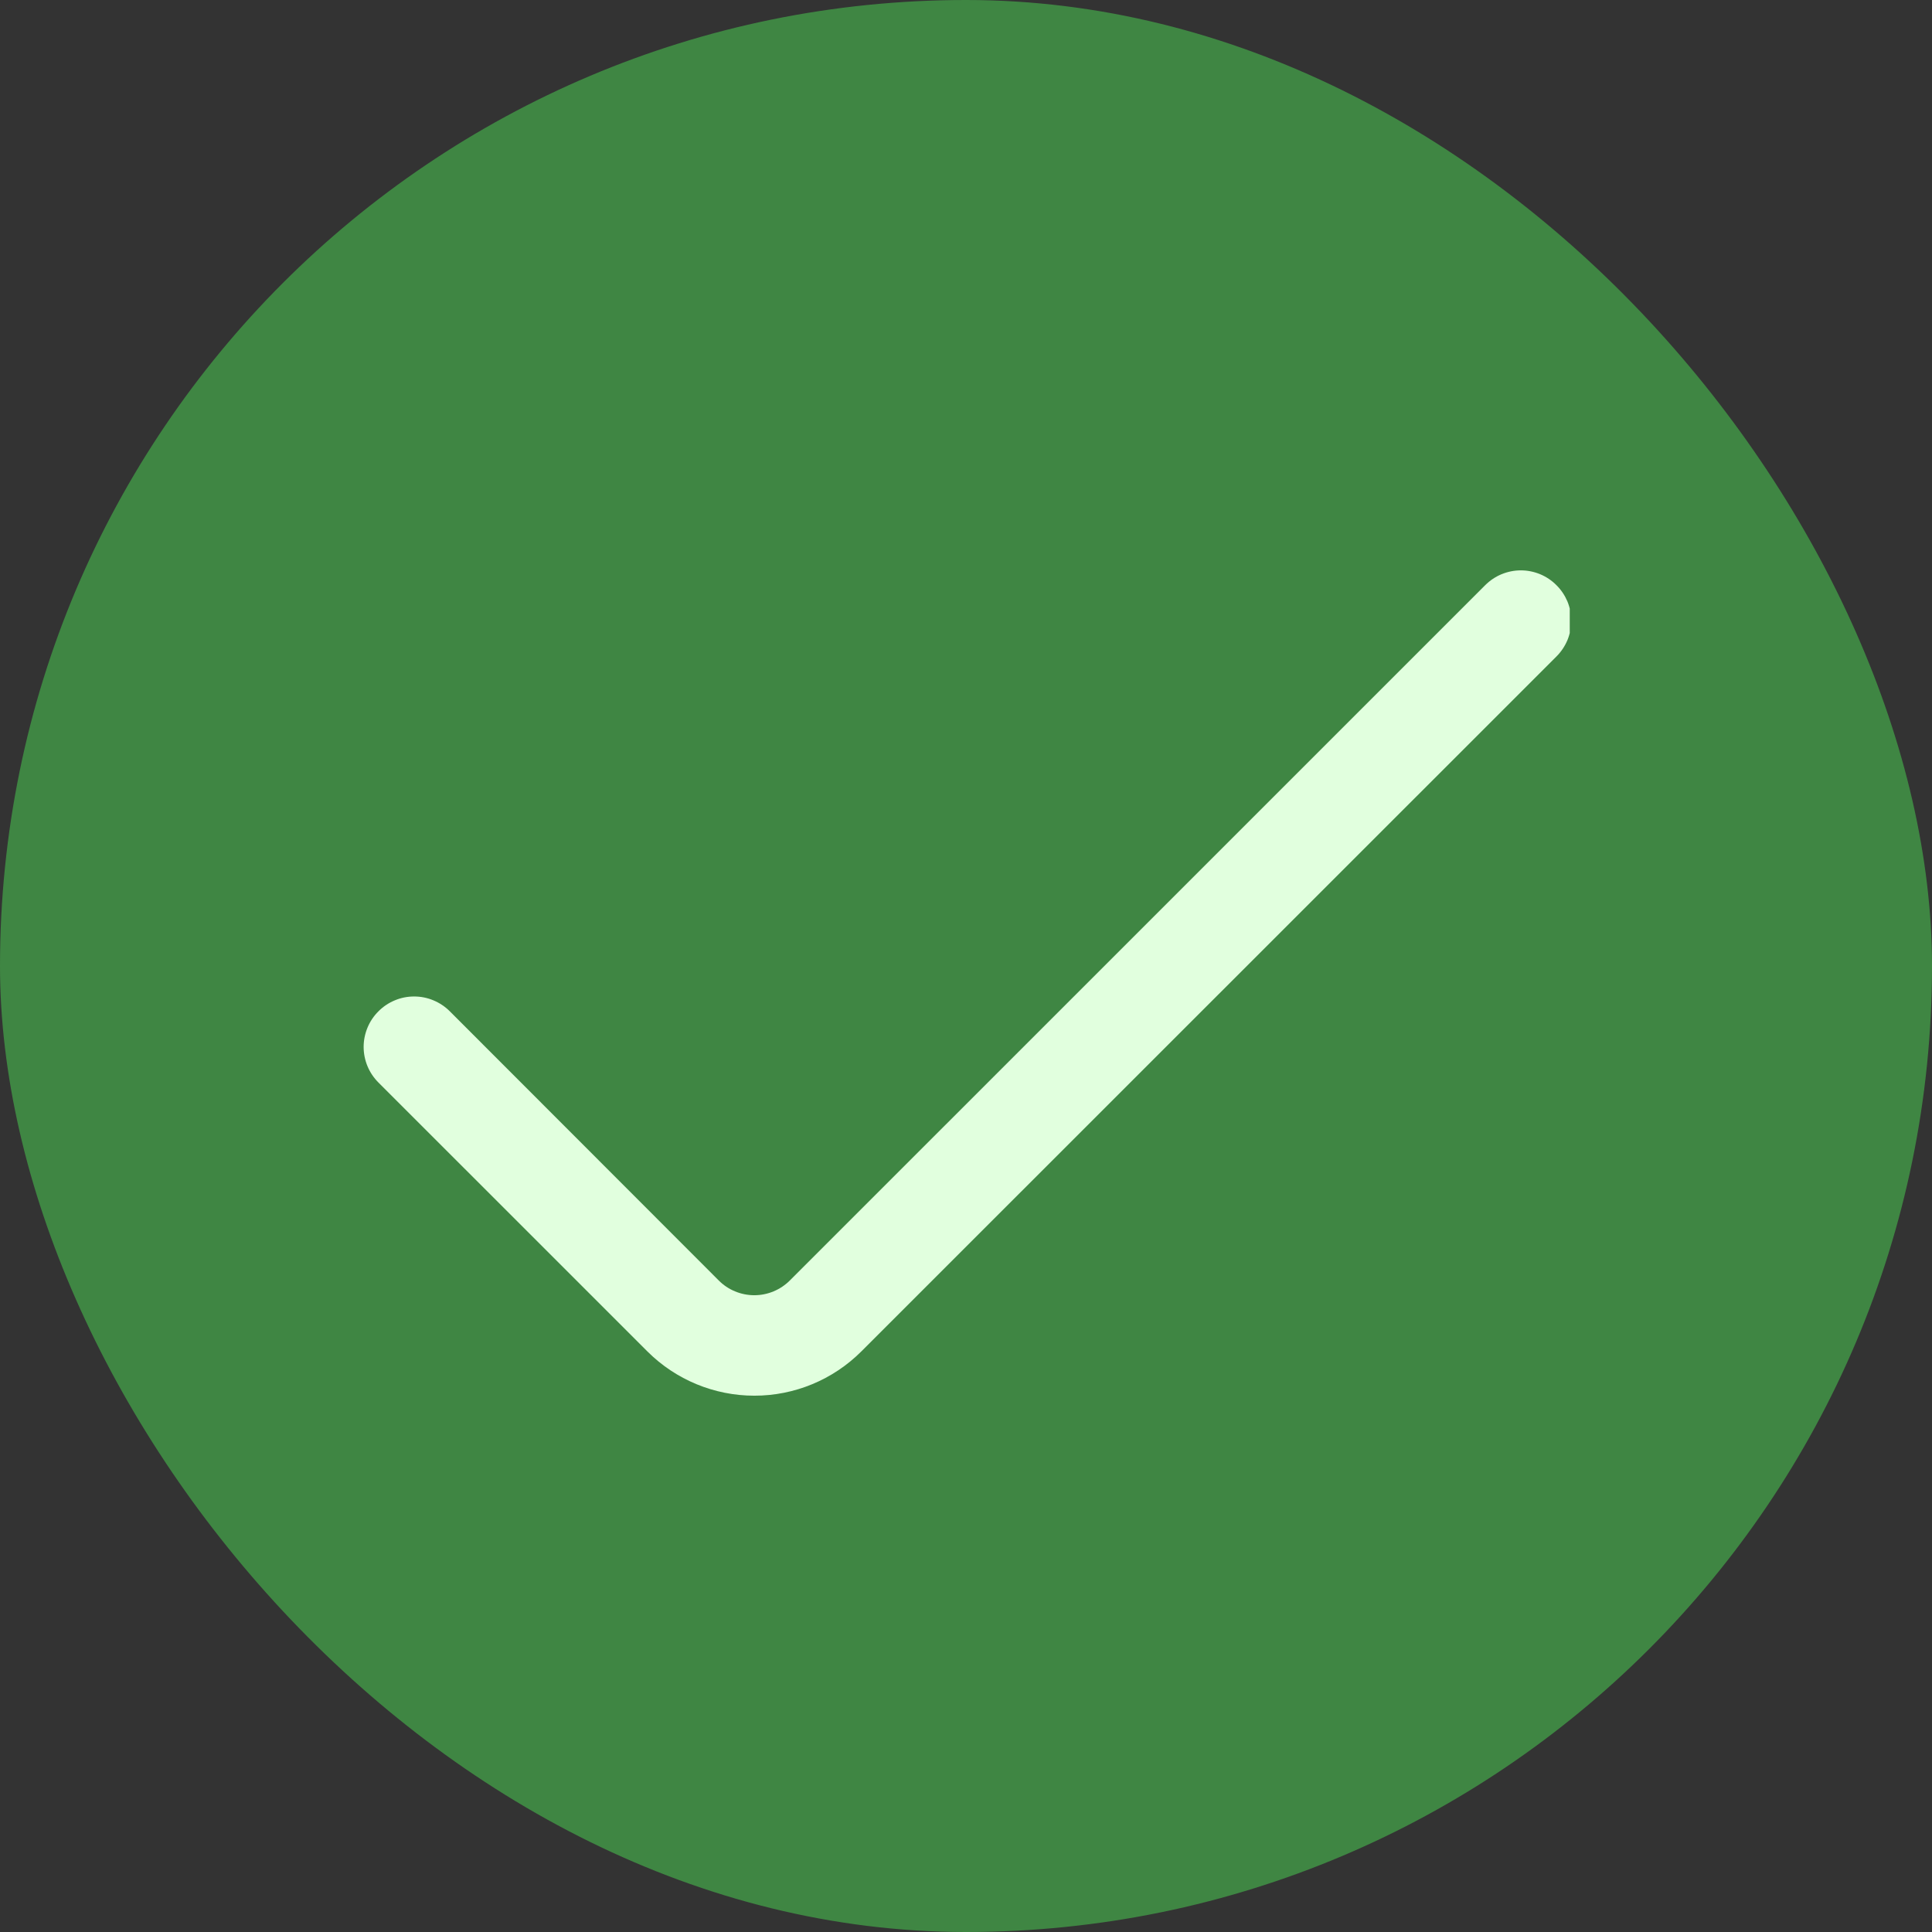 <svg width="32" height="32" viewBox="0 0 32 32" fill="none" xmlns="http://www.w3.org/2000/svg">
<rect x="0" y="0" width="32" height="32" fill="#333333" stroke="none"/>
<rect width="32" height="32" rx="16" fill="#3F8643"/>
<g clip-path="url(#clip0_1077_60175)">
<path d="M24.599 9.693L13.084 21.207C13.006 21.285 12.914 21.347 12.813 21.389C12.712 21.431 12.603 21.453 12.493 21.453C12.384 21.453 12.275 21.431 12.174 21.389C12.072 21.347 11.98 21.285 11.903 21.207L7.45 16.75C7.372 16.672 7.28 16.611 7.179 16.569C7.077 16.526 6.969 16.505 6.859 16.505C6.749 16.505 6.641 16.526 6.539 16.569C6.438 16.611 6.346 16.672 6.269 16.75C6.191 16.827 6.129 16.919 6.087 17.021C6.045 17.122 6.023 17.231 6.023 17.34C6.023 17.45 6.045 17.559 6.087 17.66C6.129 17.761 6.191 17.853 6.269 17.931L10.724 22.385C11.194 22.854 11.831 23.117 12.495 23.117C13.159 23.117 13.795 22.854 14.265 22.385L25.78 10.873C25.858 10.795 25.919 10.703 25.962 10.602C26.003 10.501 26.025 10.392 26.025 10.283C26.025 10.173 26.003 10.064 25.962 9.963C25.919 9.862 25.858 9.77 25.78 9.693C25.703 9.615 25.611 9.553 25.51 9.511C25.408 9.469 25.3 9.447 25.19 9.447C25.08 9.447 24.972 9.469 24.87 9.511C24.769 9.553 24.677 9.615 24.599 9.693Z" fill="#E1FFDE"/>
</g>
<defs>
<clipPath id="clip0_1077_60175">
<rect width="20" height="20" fill="white" transform="translate(6 6)"/>
</clipPath>
</defs>
</svg>
